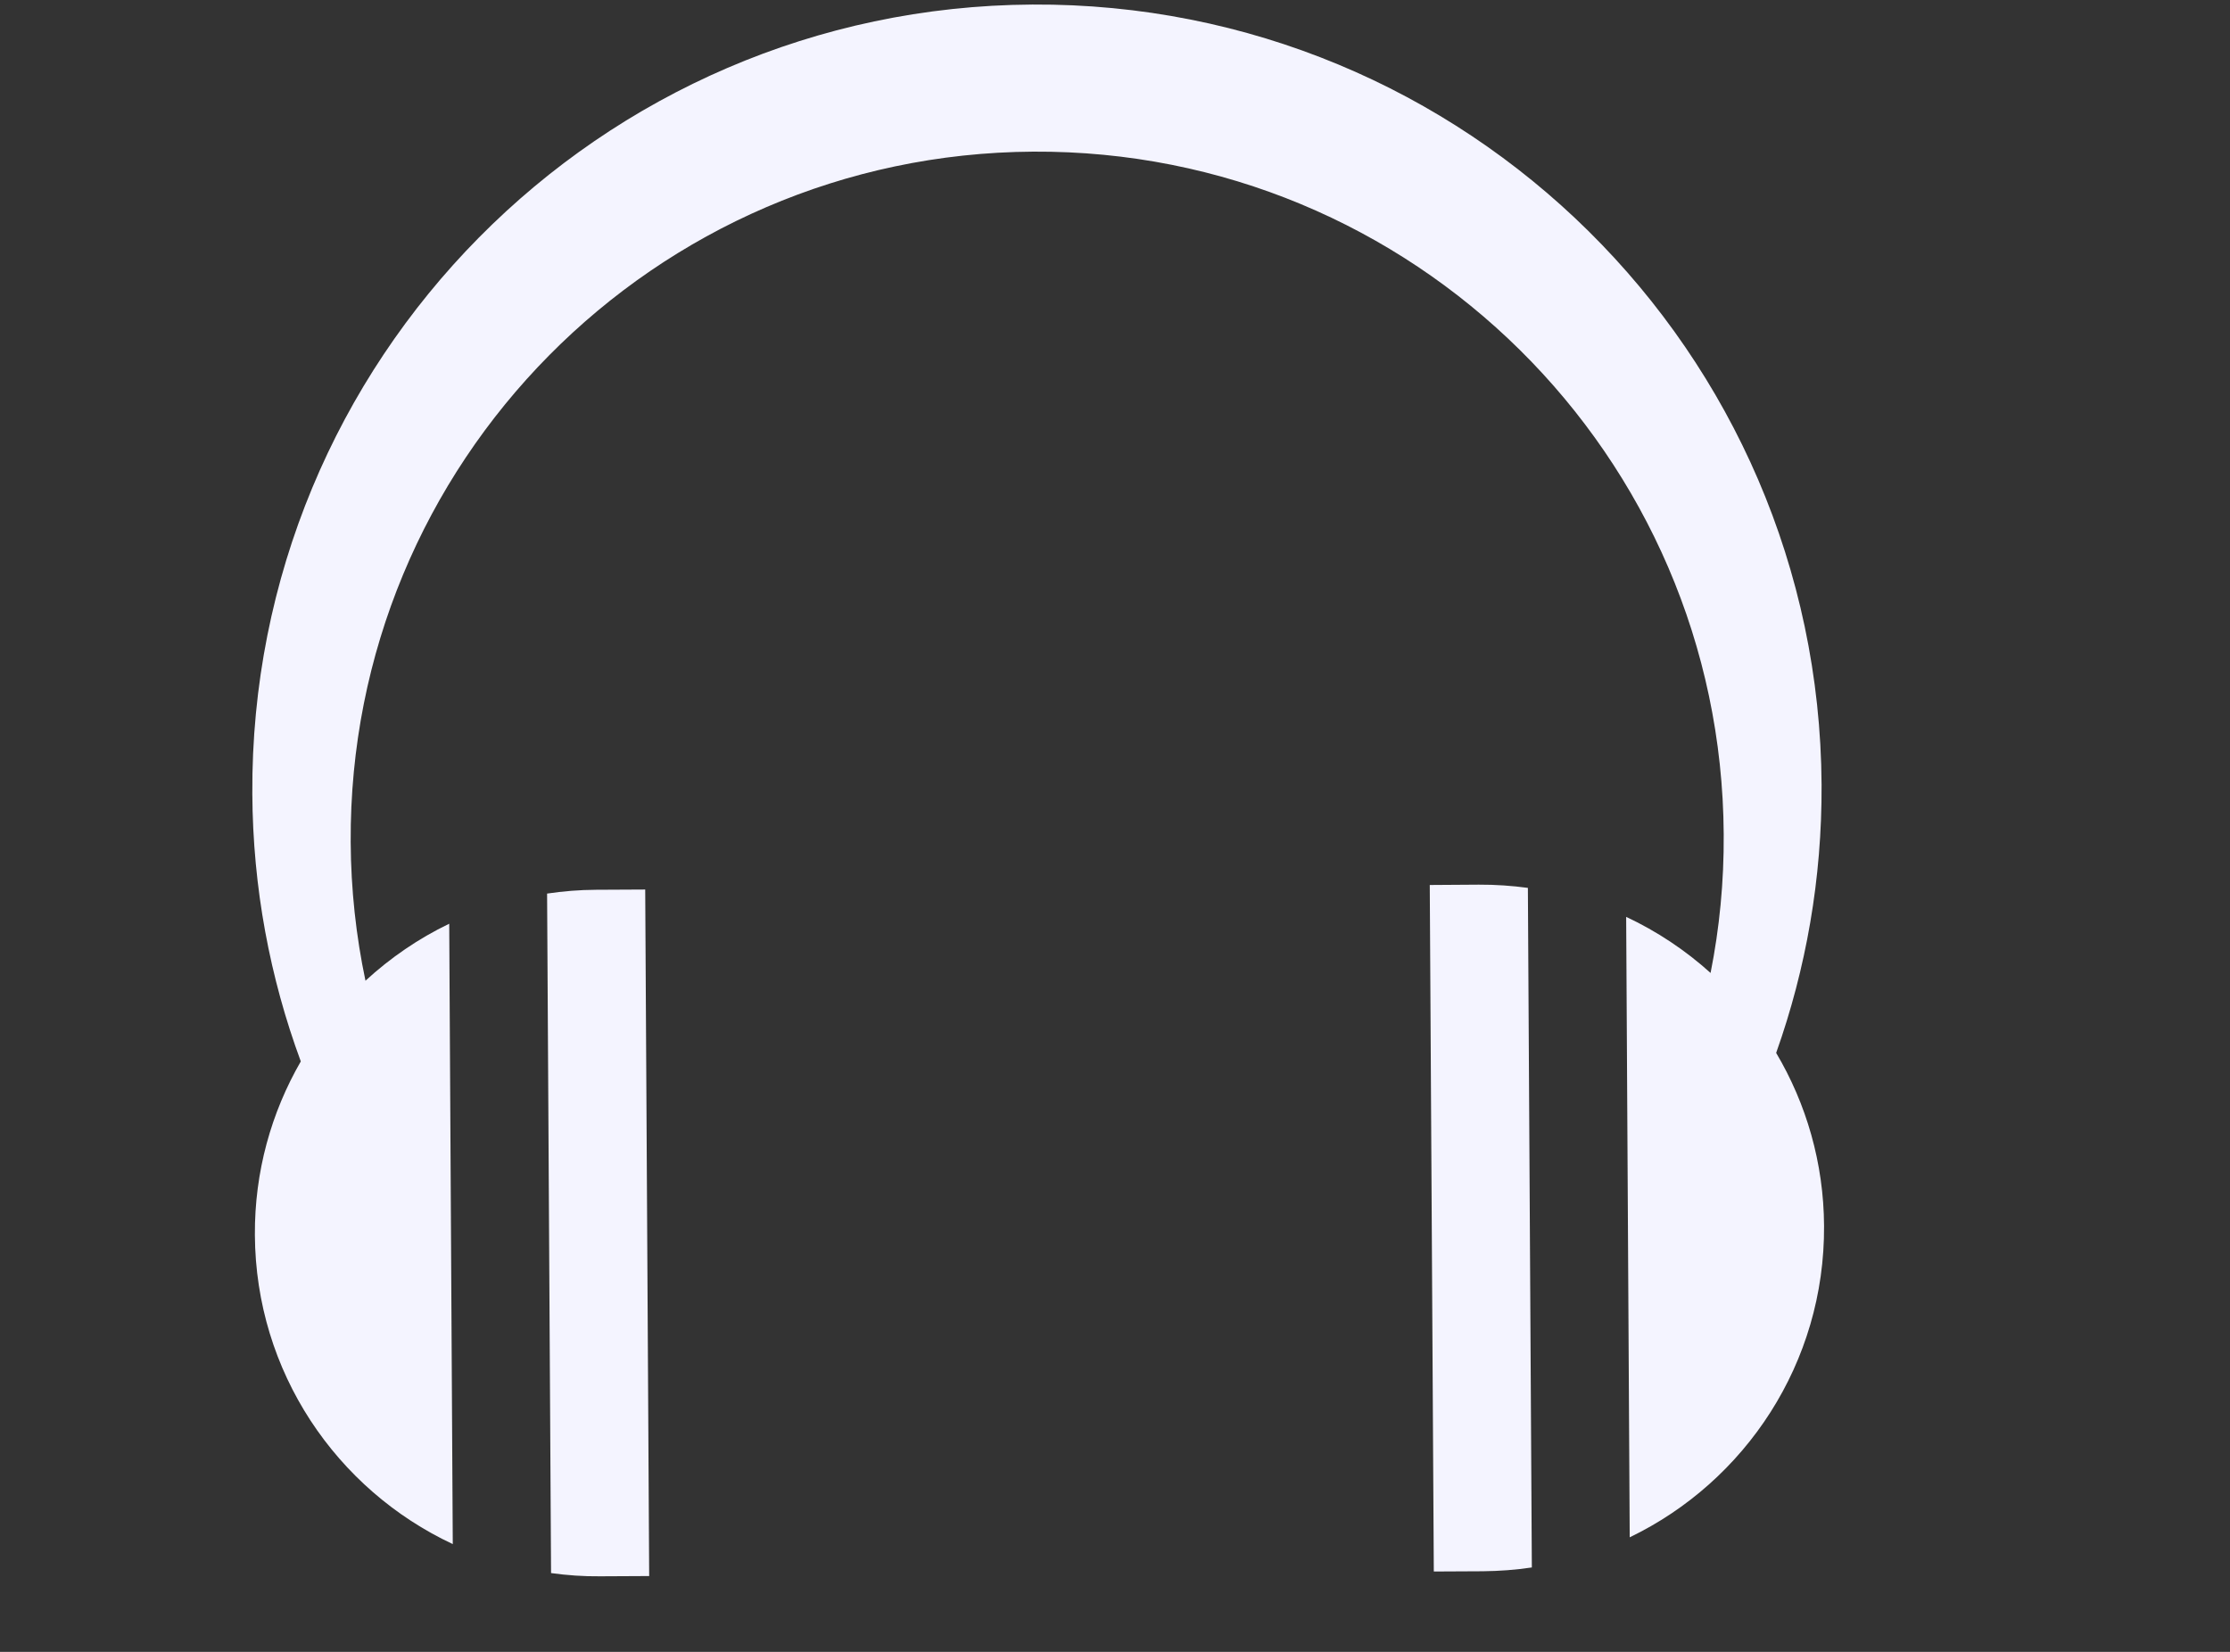 <svg width="27" height="20" viewBox="0 0 27 20" fill="none" xmlns="http://www.w3.org/2000/svg">
<rect x="0" y="0" width="27" height="20" fill="#333333" stroke="none"/>
<path d="M6.624 10.819L6.672 19.046C6.866 19.073 7.064 19.087 7.266 19.085L7.86 19.082L7.812 10.77L7.218 10.773C7.016 10.774 6.818 10.79 6.624 10.819ZM17.311 10.715L17.36 19.027L17.953 19.024C18.155 19.022 18.353 19.007 18.547 18.978L18.499 10.75C18.305 10.724 18.107 10.71 17.905 10.711L17.311 10.715ZM22.055 9.5C22.024 4.253 17.747 0.025 12.5 0.055C7.253 0.085 3.025 4.363 3.055 9.61C3.061 10.749 3.269 11.841 3.642 12.851C3.285 13.469 3.081 14.187 3.086 14.953C3.095 16.611 4.074 18.036 5.482 18.695L5.439 11.184C5.067 11.363 4.726 11.597 4.425 11.874C4.311 11.333 4.249 10.771 4.246 10.196C4.219 5.606 7.919 1.863 12.51 1.836C17.101 1.81 20.844 5.51 20.87 10.1C20.874 10.675 20.819 11.237 20.711 11.78C20.407 11.506 20.063 11.276 19.689 11.101L19.732 18.613C21.132 17.938 22.095 16.501 22.085 14.843C22.081 14.078 21.869 13.362 21.505 12.748C21.866 11.733 22.061 10.639 22.055 9.5Z" fill="#F4F4FF"/>
</svg>
